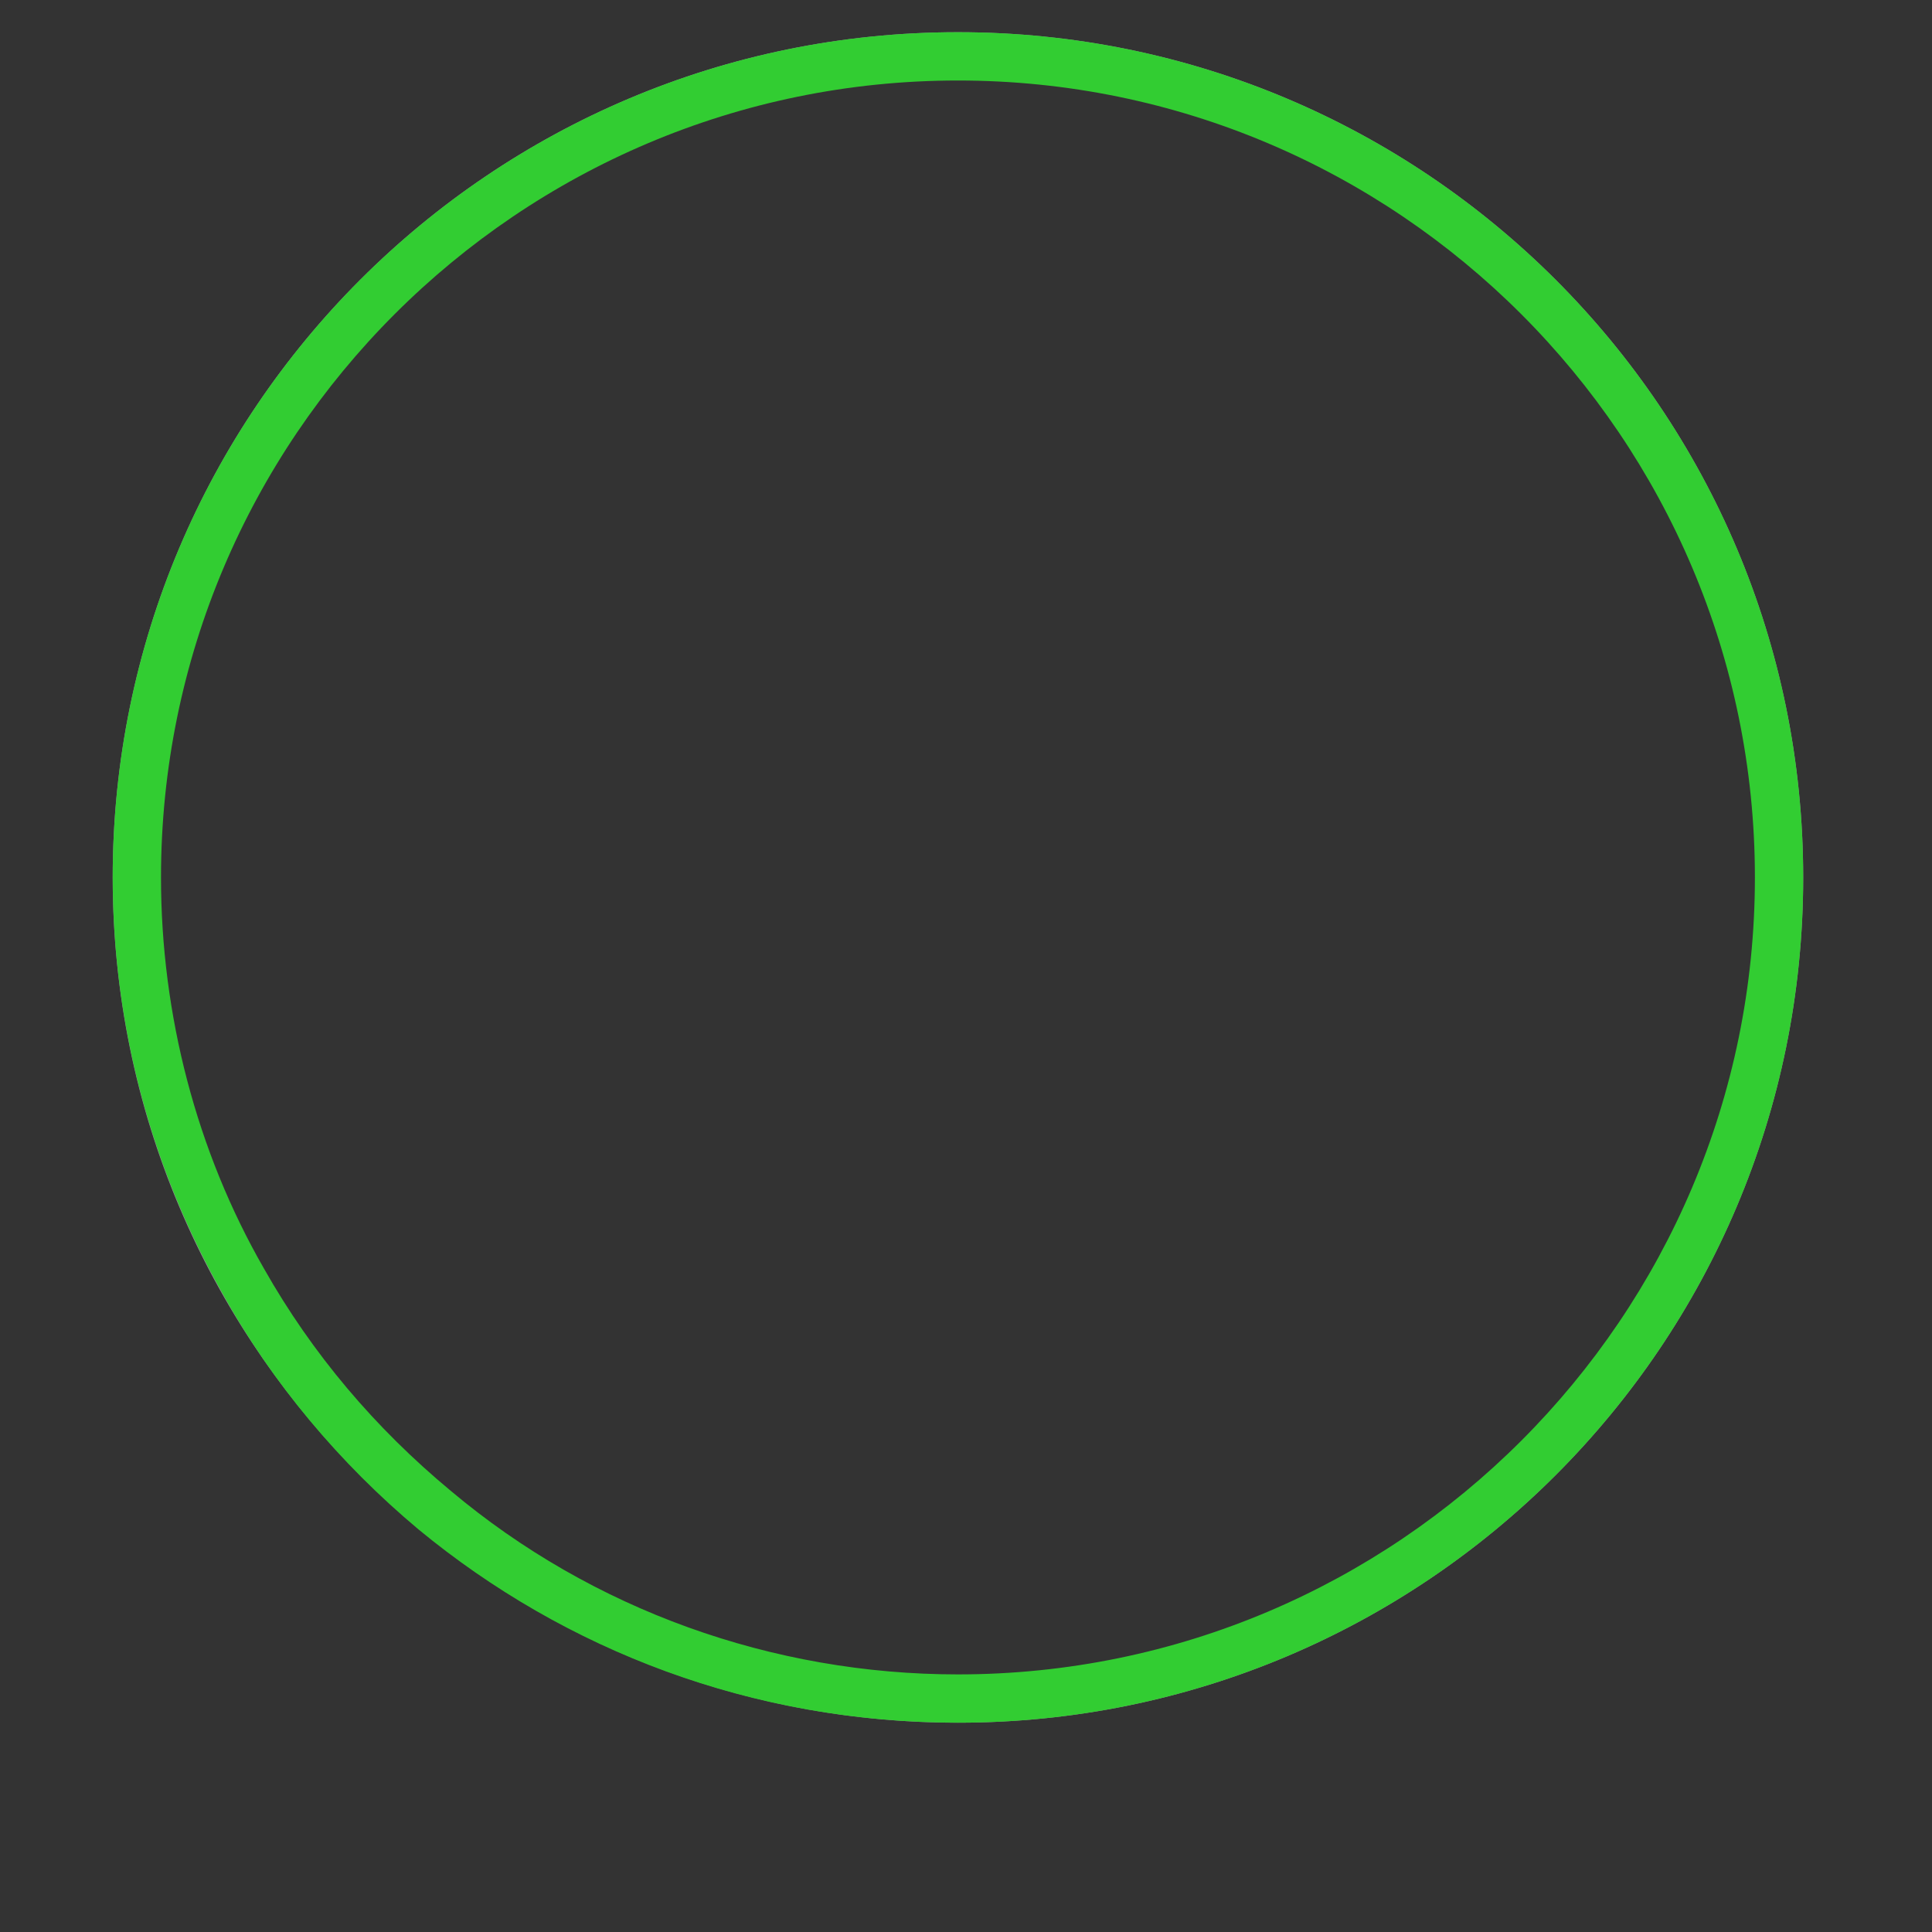 <?xml version="1.0" encoding="utf-8"?>
<!-- Generator: Adobe Illustrator 21.0.2, SVG Export Plug-In . SVG Version: 6.00 Build 0)  -->
<svg version="1.1" id="Layer_1" xmlns="http://www.w3.org/2000/svg" xmlns:xlink="http://www.w3.org/1999/xlink" x="0px" y="0px"
	 viewBox="0 0 120 120" style="enable-background:new 0 0 120 120;" xml:space="preserve">
<rect x="0" y="0" width="120" height="120" fill="#333333" stroke="none"/>
<style type="text/css">
	.st0{opacity:0.47;}
	.st1{fill:#FFFFFF;}
	.st2{fill:#32CD32;}
</style>
<g class="st0">
	<path class="st1" d="M59.5,4C87.3,4,110,26.7,110,54.5S87.3,105,59.5,105S9,82.3,9,54.5S31.7,4,59.5,4 M59.5,2
		C30.5,2,7,25.5,7,54.5S30.5,107,59.5,107S112,83.5,112,54.5S88.5,2,59.5,2L59.5,2z"/>
</g>
<g>
	<path class="st2" d="M59.5,5C86.8,5,109,27.2,109,54.5S86.8,104,59.5,104C48,104,36.8,100,28,92.6c-4.7-3.9-8.6-8.5-11.6-13.8
		C12.2,71.5,10,63,10,54.5C10,27.2,32.2,5,59.5,5 M59.5,2C30.5,2,7,25.5,7,54.5c0,9.4,2.5,18.2,6.8,25.8C16.9,85.9,21.1,90.9,26,95
		c9.1,7.5,20.7,12,33.5,12c29,0,52.5-23.5,52.5-52.5S88.5,2,59.5,2L59.5,2z"/>
</g>
</svg>
